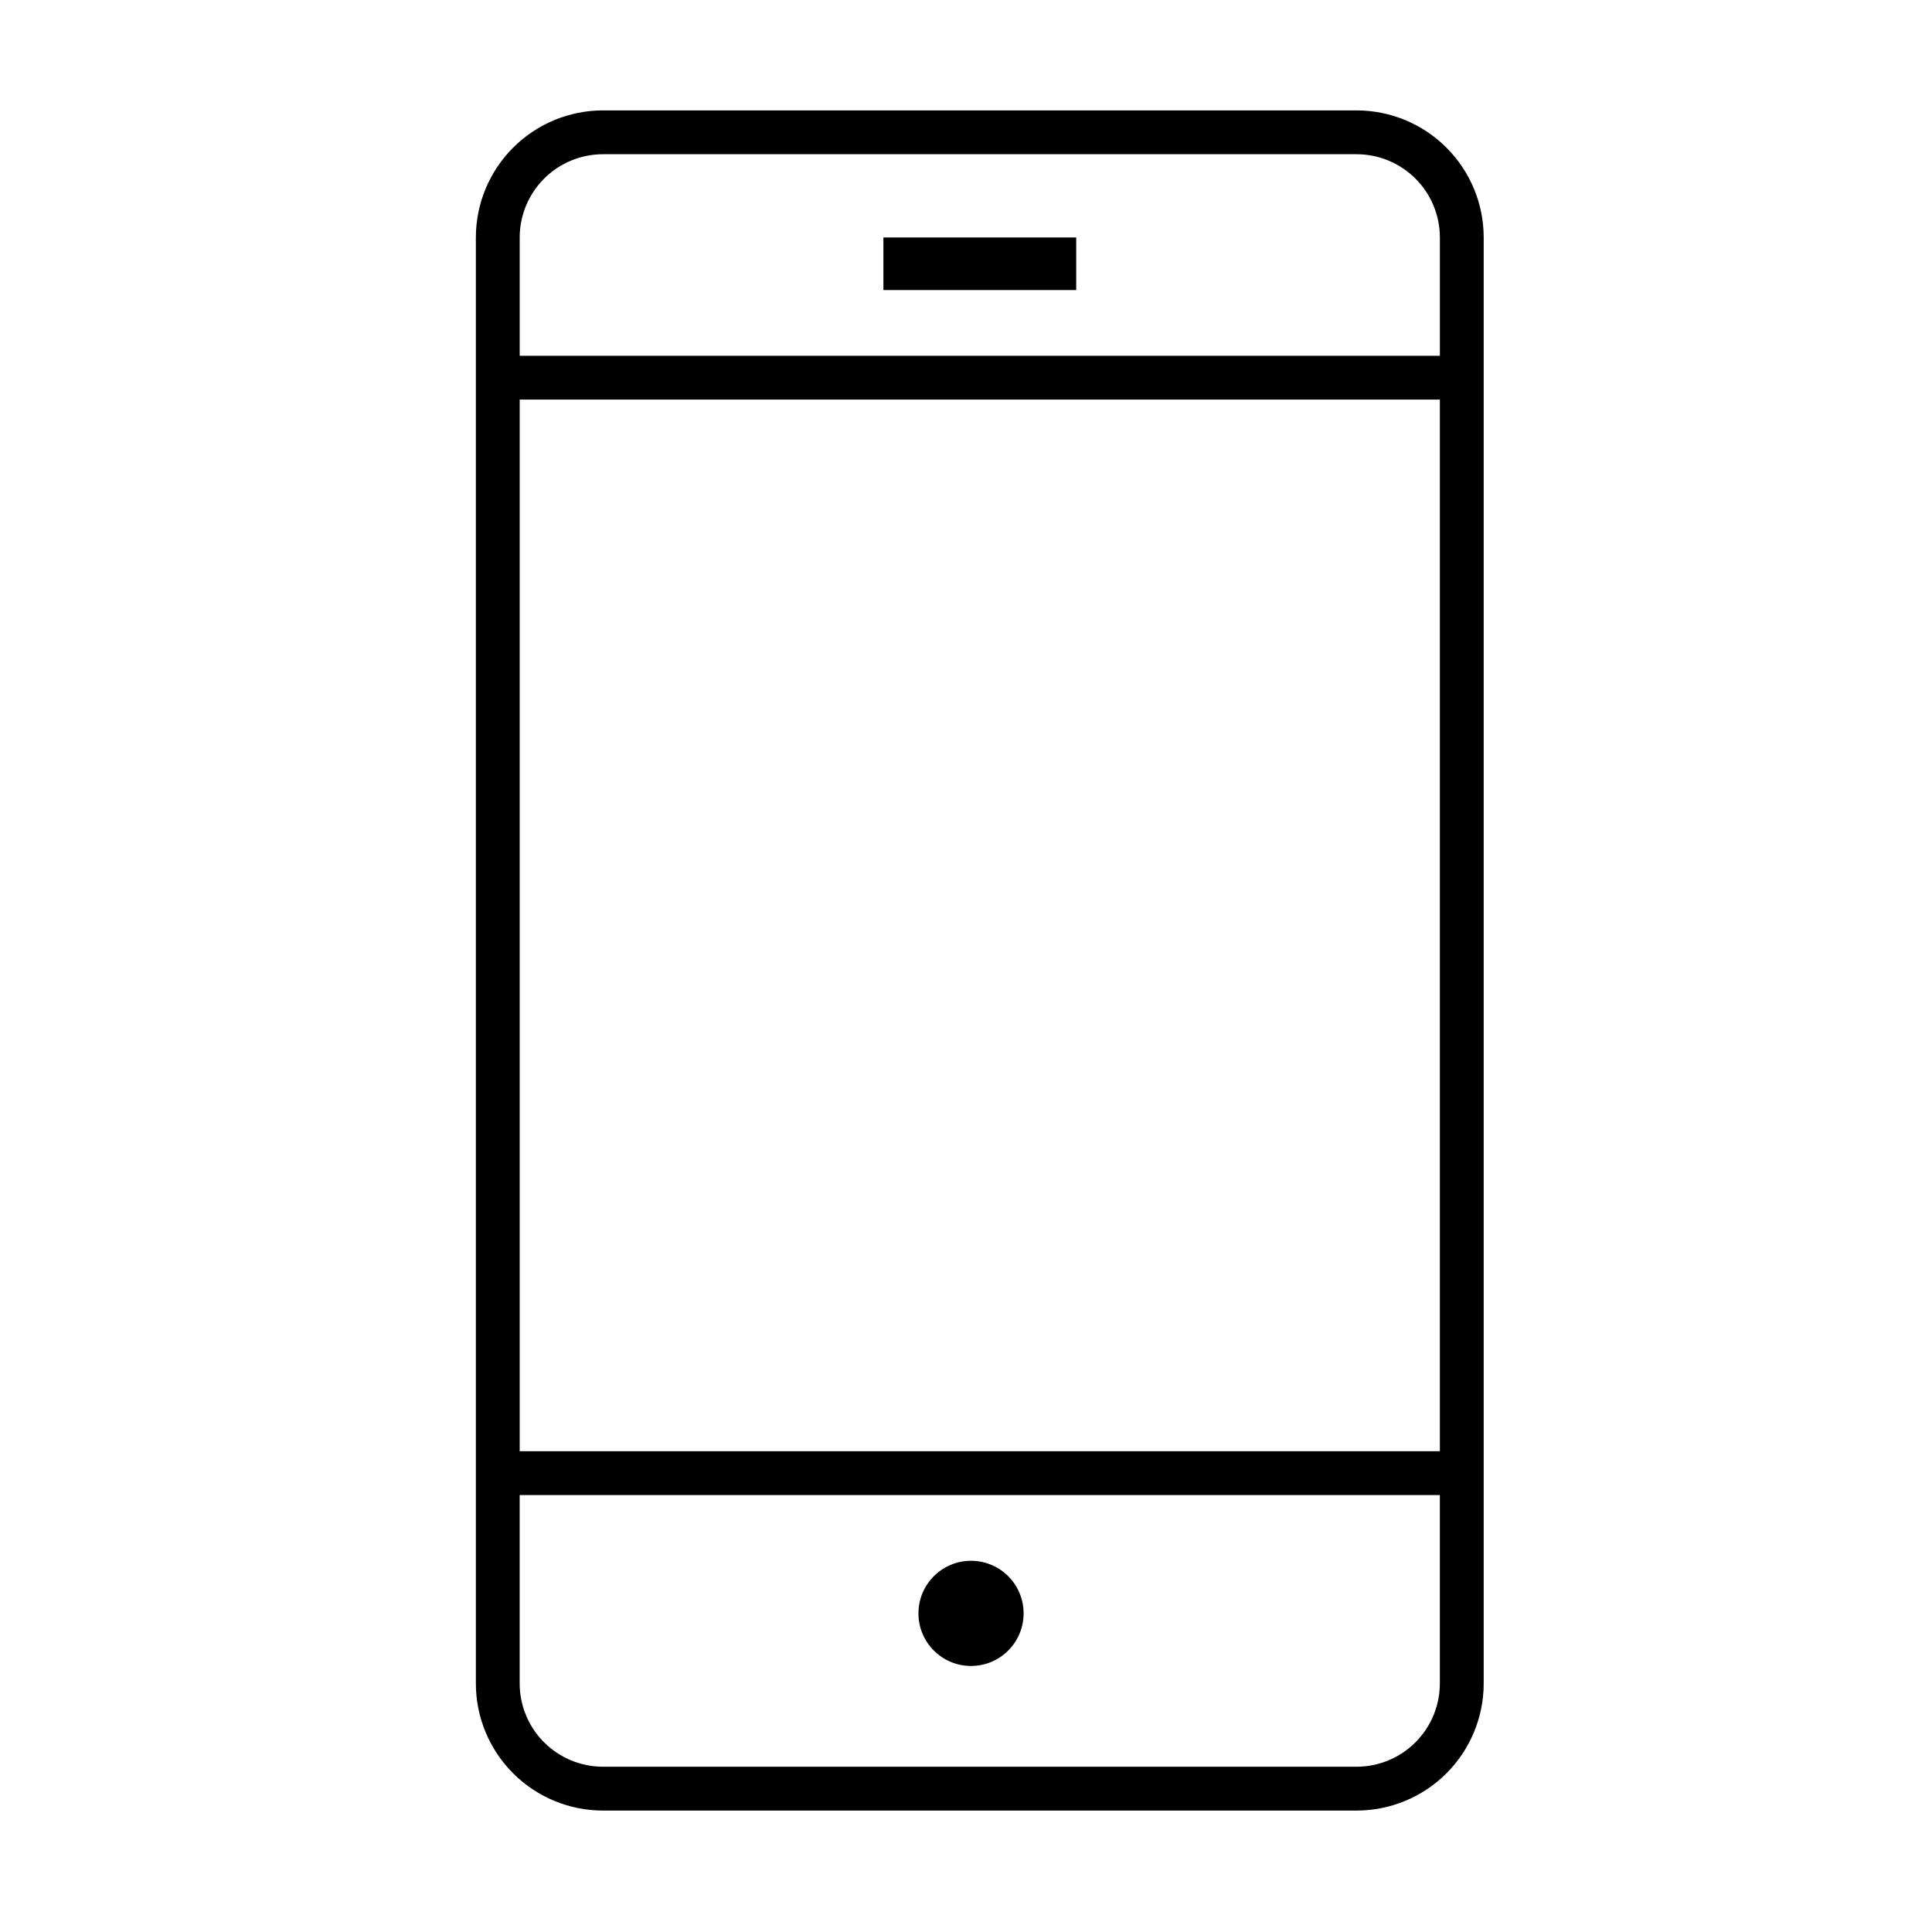 <svg width="700pt" height="700pt" version="1.1" viewBox="30 0 700 620" xmlns="http://www.w3.org/2000/svg" xmlns:xlink="http://www.w3.org/1999/xlink">
 <g transform="scale(1.1)" fill="currentColor">
  <path d="m474.12 0h-248.25c-11.098 0.008-21.738 4.418-29.586 12.27-7.848 7.848-12.262 18.488-12.27 29.586v476.29c0.008 11.098 4.422 21.738 12.27 29.586 7.848 7.852 18.488 12.262 29.586 12.27h248.25c11.098-0.008 21.738-4.418 29.586-12.27 7.848-7.848 12.262-18.488 12.27-29.586v-476.29c-0.008-11.098-4.422-21.738-12.27-29.586-7.848-7.852-18.488-12.262-29.586-12.27zm-248.25 14.434h248.25c7.269 0.008 14.238 2.898 19.383 8.039 5.141 5.141 8.031 12.113 8.039 19.383v38.969h-303.09v-38.969c0.008-7.269 2.898-14.242 8.039-19.383 5.144-5.141 12.113-8.031 19.383-8.039zm275.67 427.21h-303.09v-346.39h303.09zm-27.422 103.92h-248.25c-7.269-0.008-14.238-2.898-19.383-8.039-5.141-5.141-8.031-12.113-8.039-19.383v-62.062h303.09v62.062c-0.008 7.269-2.898 14.242-8.039 19.383-5.144 5.141-12.113 8.031-19.383 8.039z"/>
  <path d="m318.25 41.855h63.504v17.32h-63.504z"/>
  <path d="m364.43 495.05c0 9.566-7.754 17.32-17.32 17.32-9.566 0-17.32-7.754-17.32-17.32 0-9.566 7.754-17.32 17.32-17.32 9.566 0 17.32 7.754 17.32 17.32"/>
 </g>
</svg>